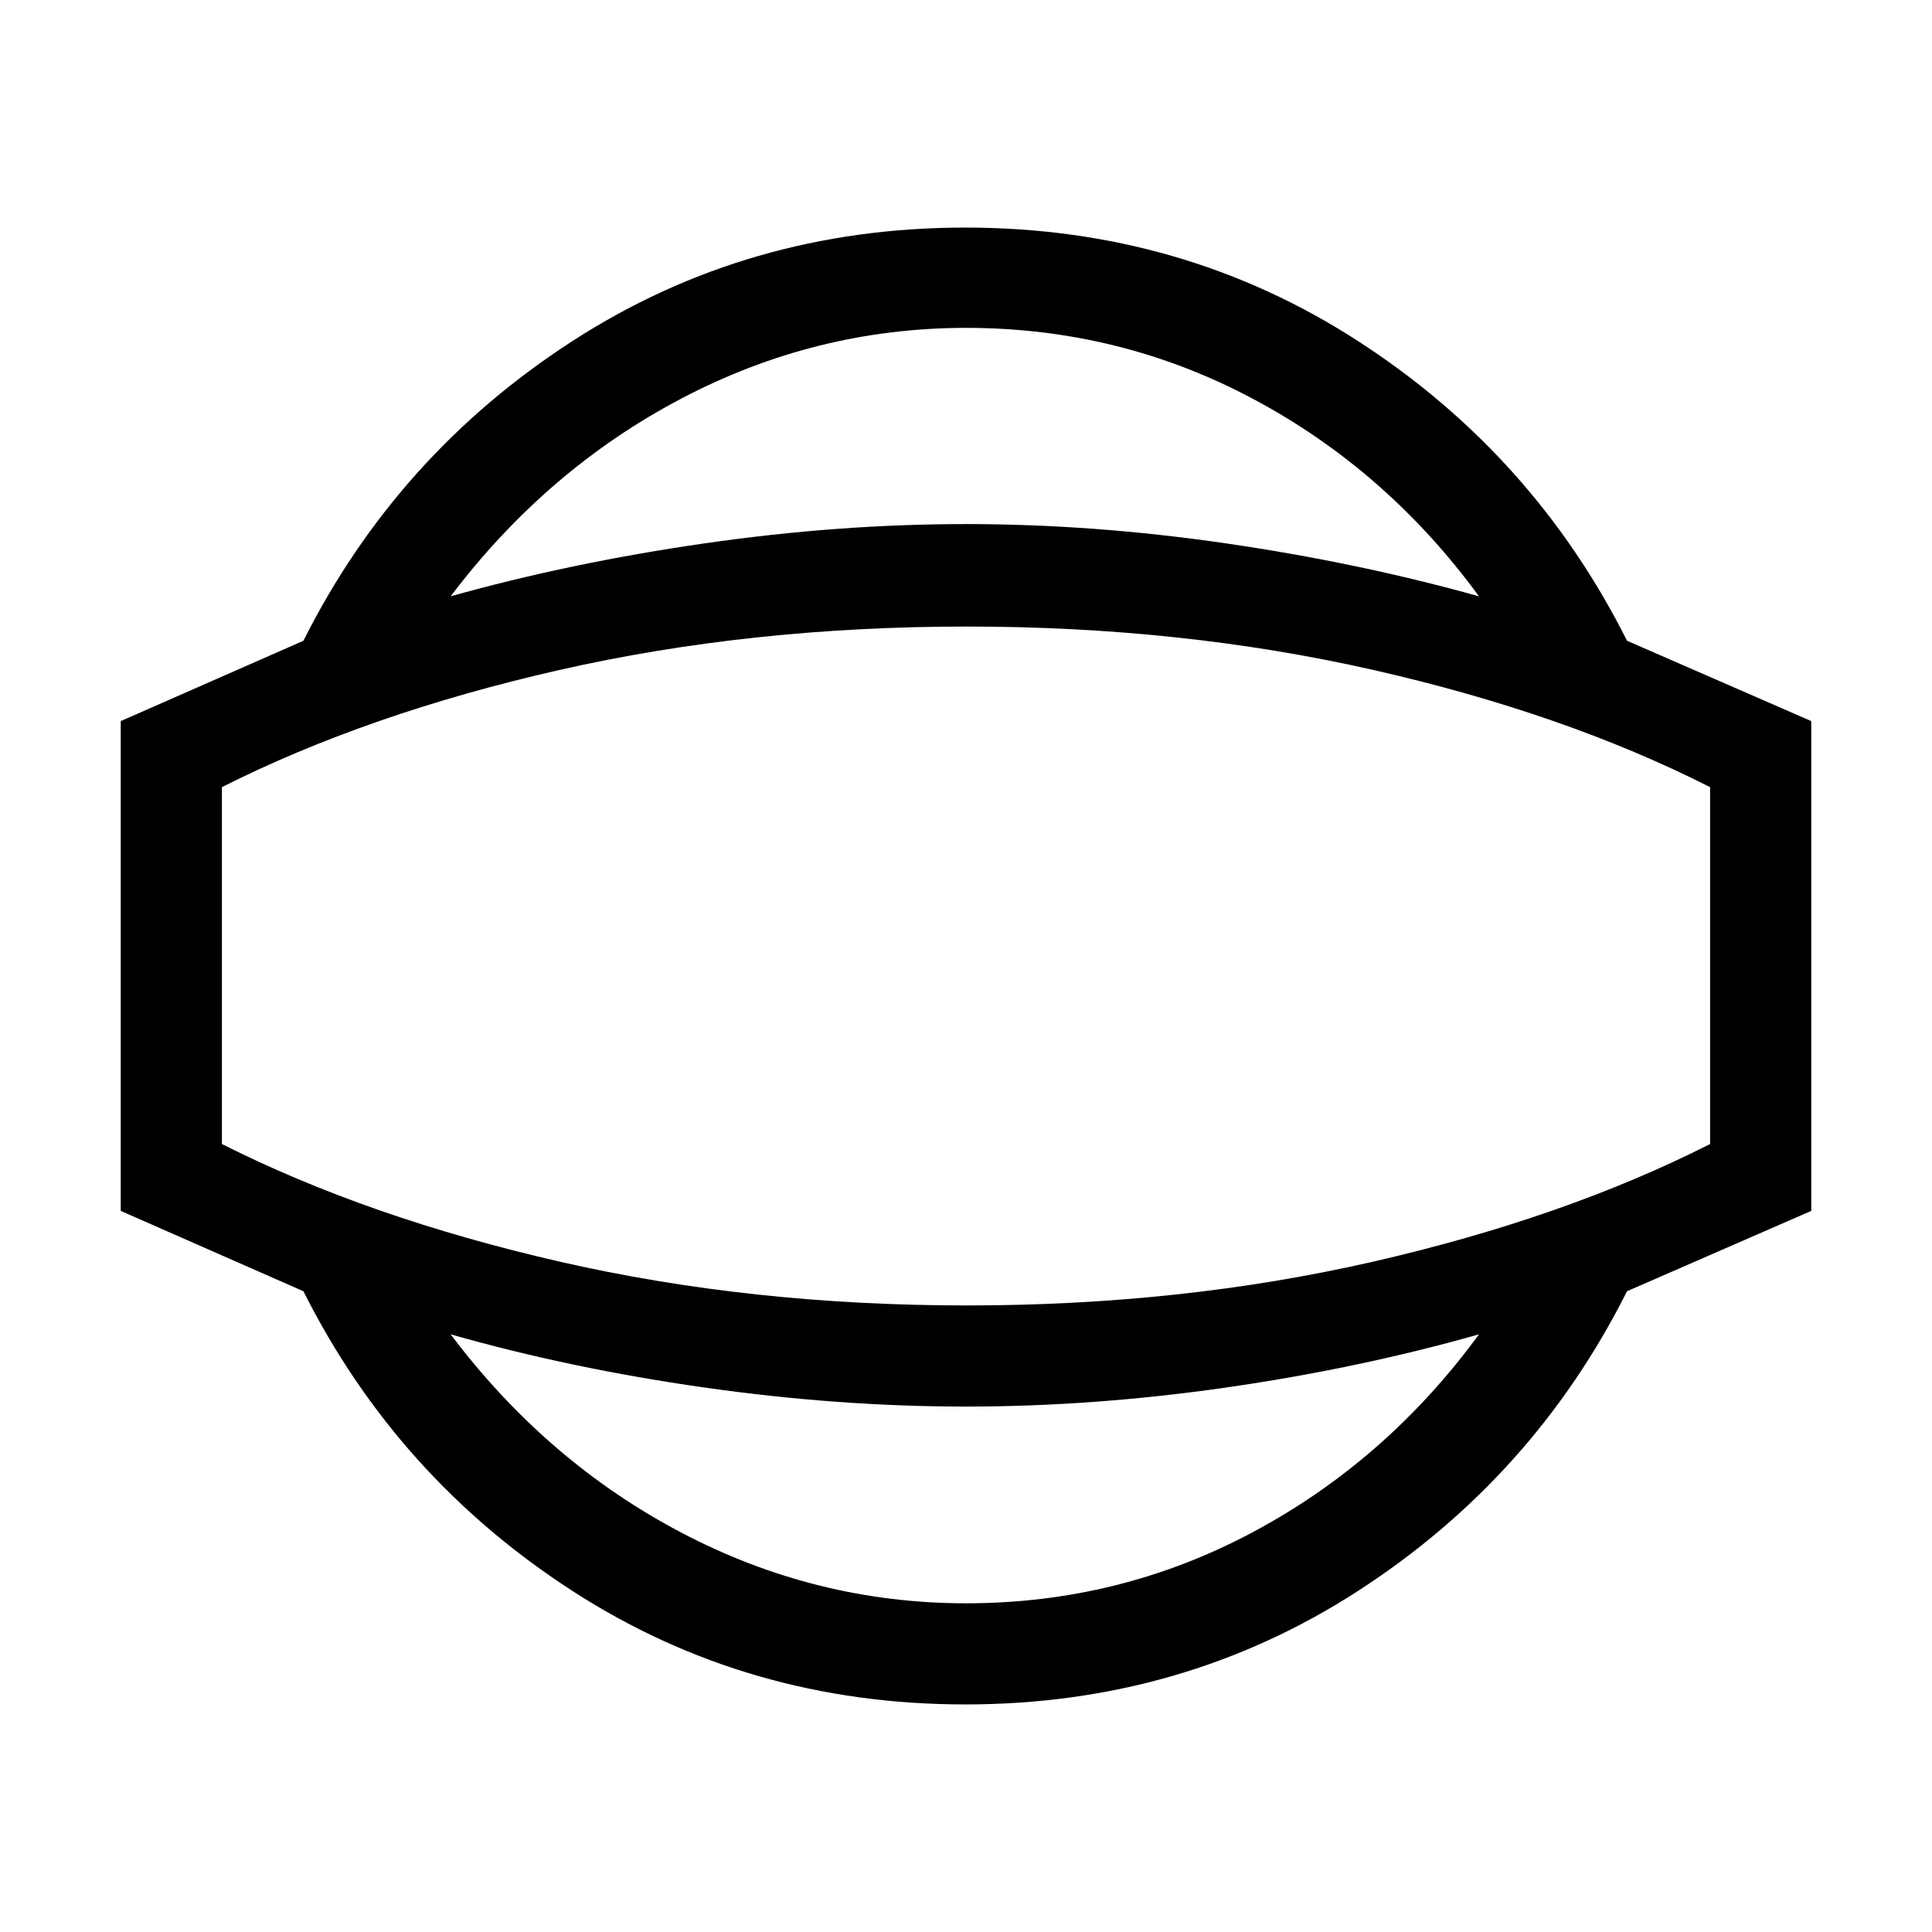 <svg xmlns="http://www.w3.org/2000/svg" height="40" viewBox="0 -960 960 960" width="40"><path d="M479.62-113.08q-107.93 0-195.16-56.38-87.23-56.39-133.69-148.93L60-358.31v-243.38l90.77-39.92q46.46-92.54 133.69-148.93 87.23-56.38 195.16-56.38 107.92 0 195.15 56.38Q762-734.15 808.46-641.61L900-601.69v243.38l-91.54 39.92Q762-225.85 674.77-169.46q-87.23 56.38-195.15 56.38Zm.41-50.25q76.43 0 142.73-35.48 66.29-35.47 112.14-98.17-59.75 16.95-125.66 26.43-65.91 9.47-129.21 9.47-63.47 0-130.04-9.47-66.58-9.48-126.07-26.43 47.75 63.36 114.58 98.5 66.83 35.15 141.53 35.15Zm.38-316.67Zm-.38-317.08q-74.7 0-141.53 35.15-66.83 35.14-114.58 98.24 59.49-16.69 126.07-26.3 66.57-9.6 130.04-9.6 63.3 0 129.21 9.6 65.91 9.61 125.66 26.3-45.85-62.69-112.14-98.04-66.3-35.35-142.73-35.35Zm.38 485.75q106.87 0 201.9-21.76 95.02-21.76 167.43-58.45v-177.33q-72.41-36.69-167.43-58.25-95.03-21.55-201.9-21.55-107.28 0-202.31 21.55-95.02 21.56-167.84 58.25v177.33q72.82 36.69 167.84 58.45 95.03 21.76 202.31 21.76Z"/></svg>